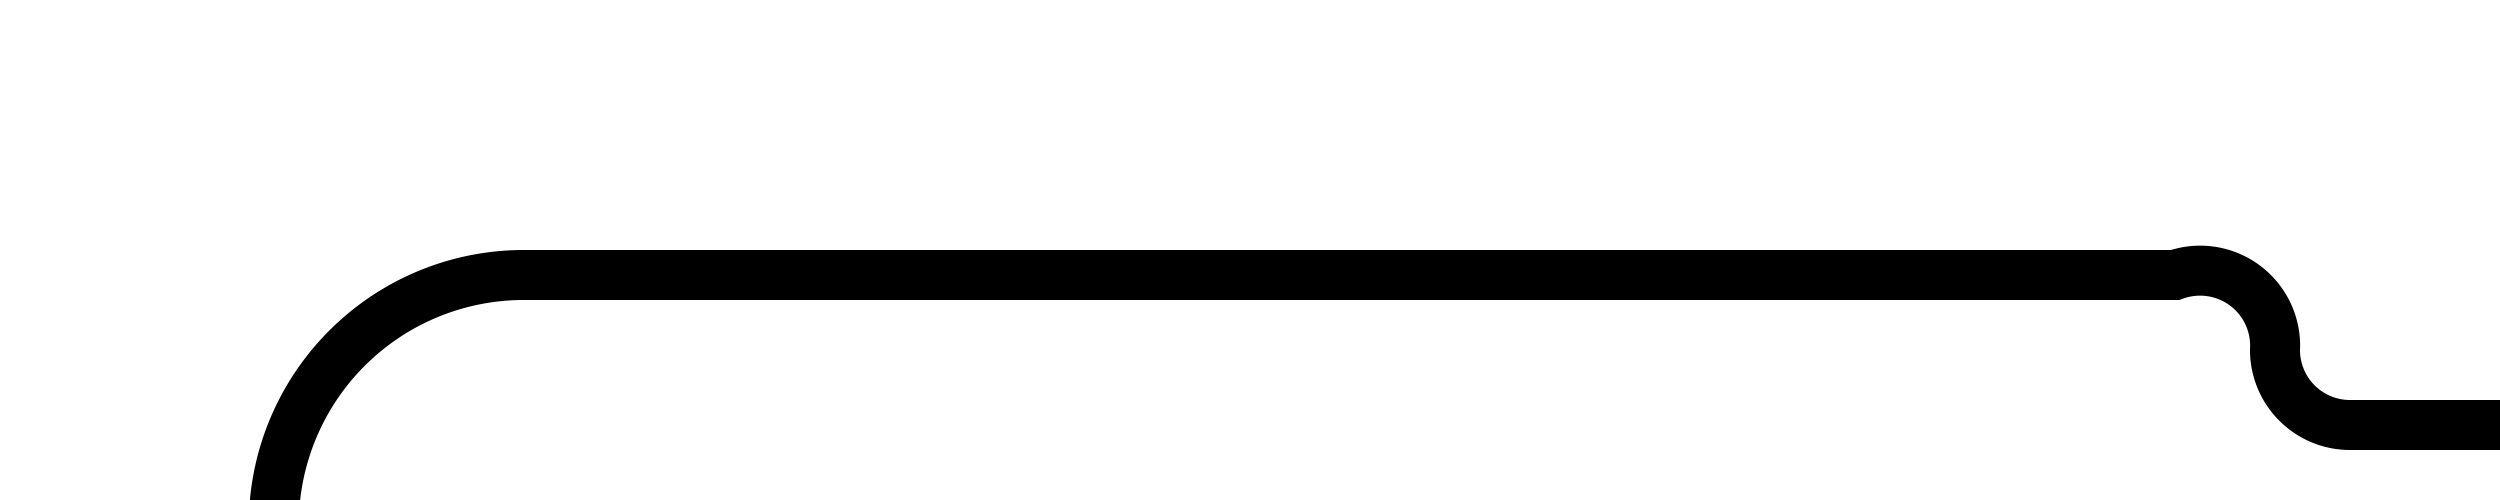 ﻿<?xml version="1.0" encoding="utf-8"?>
<svg version="1.1" xmlns:xlink="http://www.w3.org/1999/xlink" width="50px" height="10px" preserveAspectRatio="xMinYMid meet" viewBox="1409 426  50 8" xmlns="http://www.w3.org/2000/svg">
  <path d="M 1414.5 441  L 1414.5 435  A 5 5 0 0 1 1419.5 430.5 L 1452.5 430.5  A 1.5 1.5 0 0 1 1454.5 432 A 1.5 1.5 0 0 0 1456 433.5 L 1494 433.5  " stroke-width="1" stroke="#000000" fill="none" />
  <path d="M 1414.5 436  A 3 3 0 0 0 1411.5 439 A 3 3 0 0 0 1414.5 442 A 3 3 0 0 0 1417.5 439 A 3 3 0 0 0 1414.5 436 Z " fill-rule="nonzero" fill="#000000" stroke="none" />
</svg>